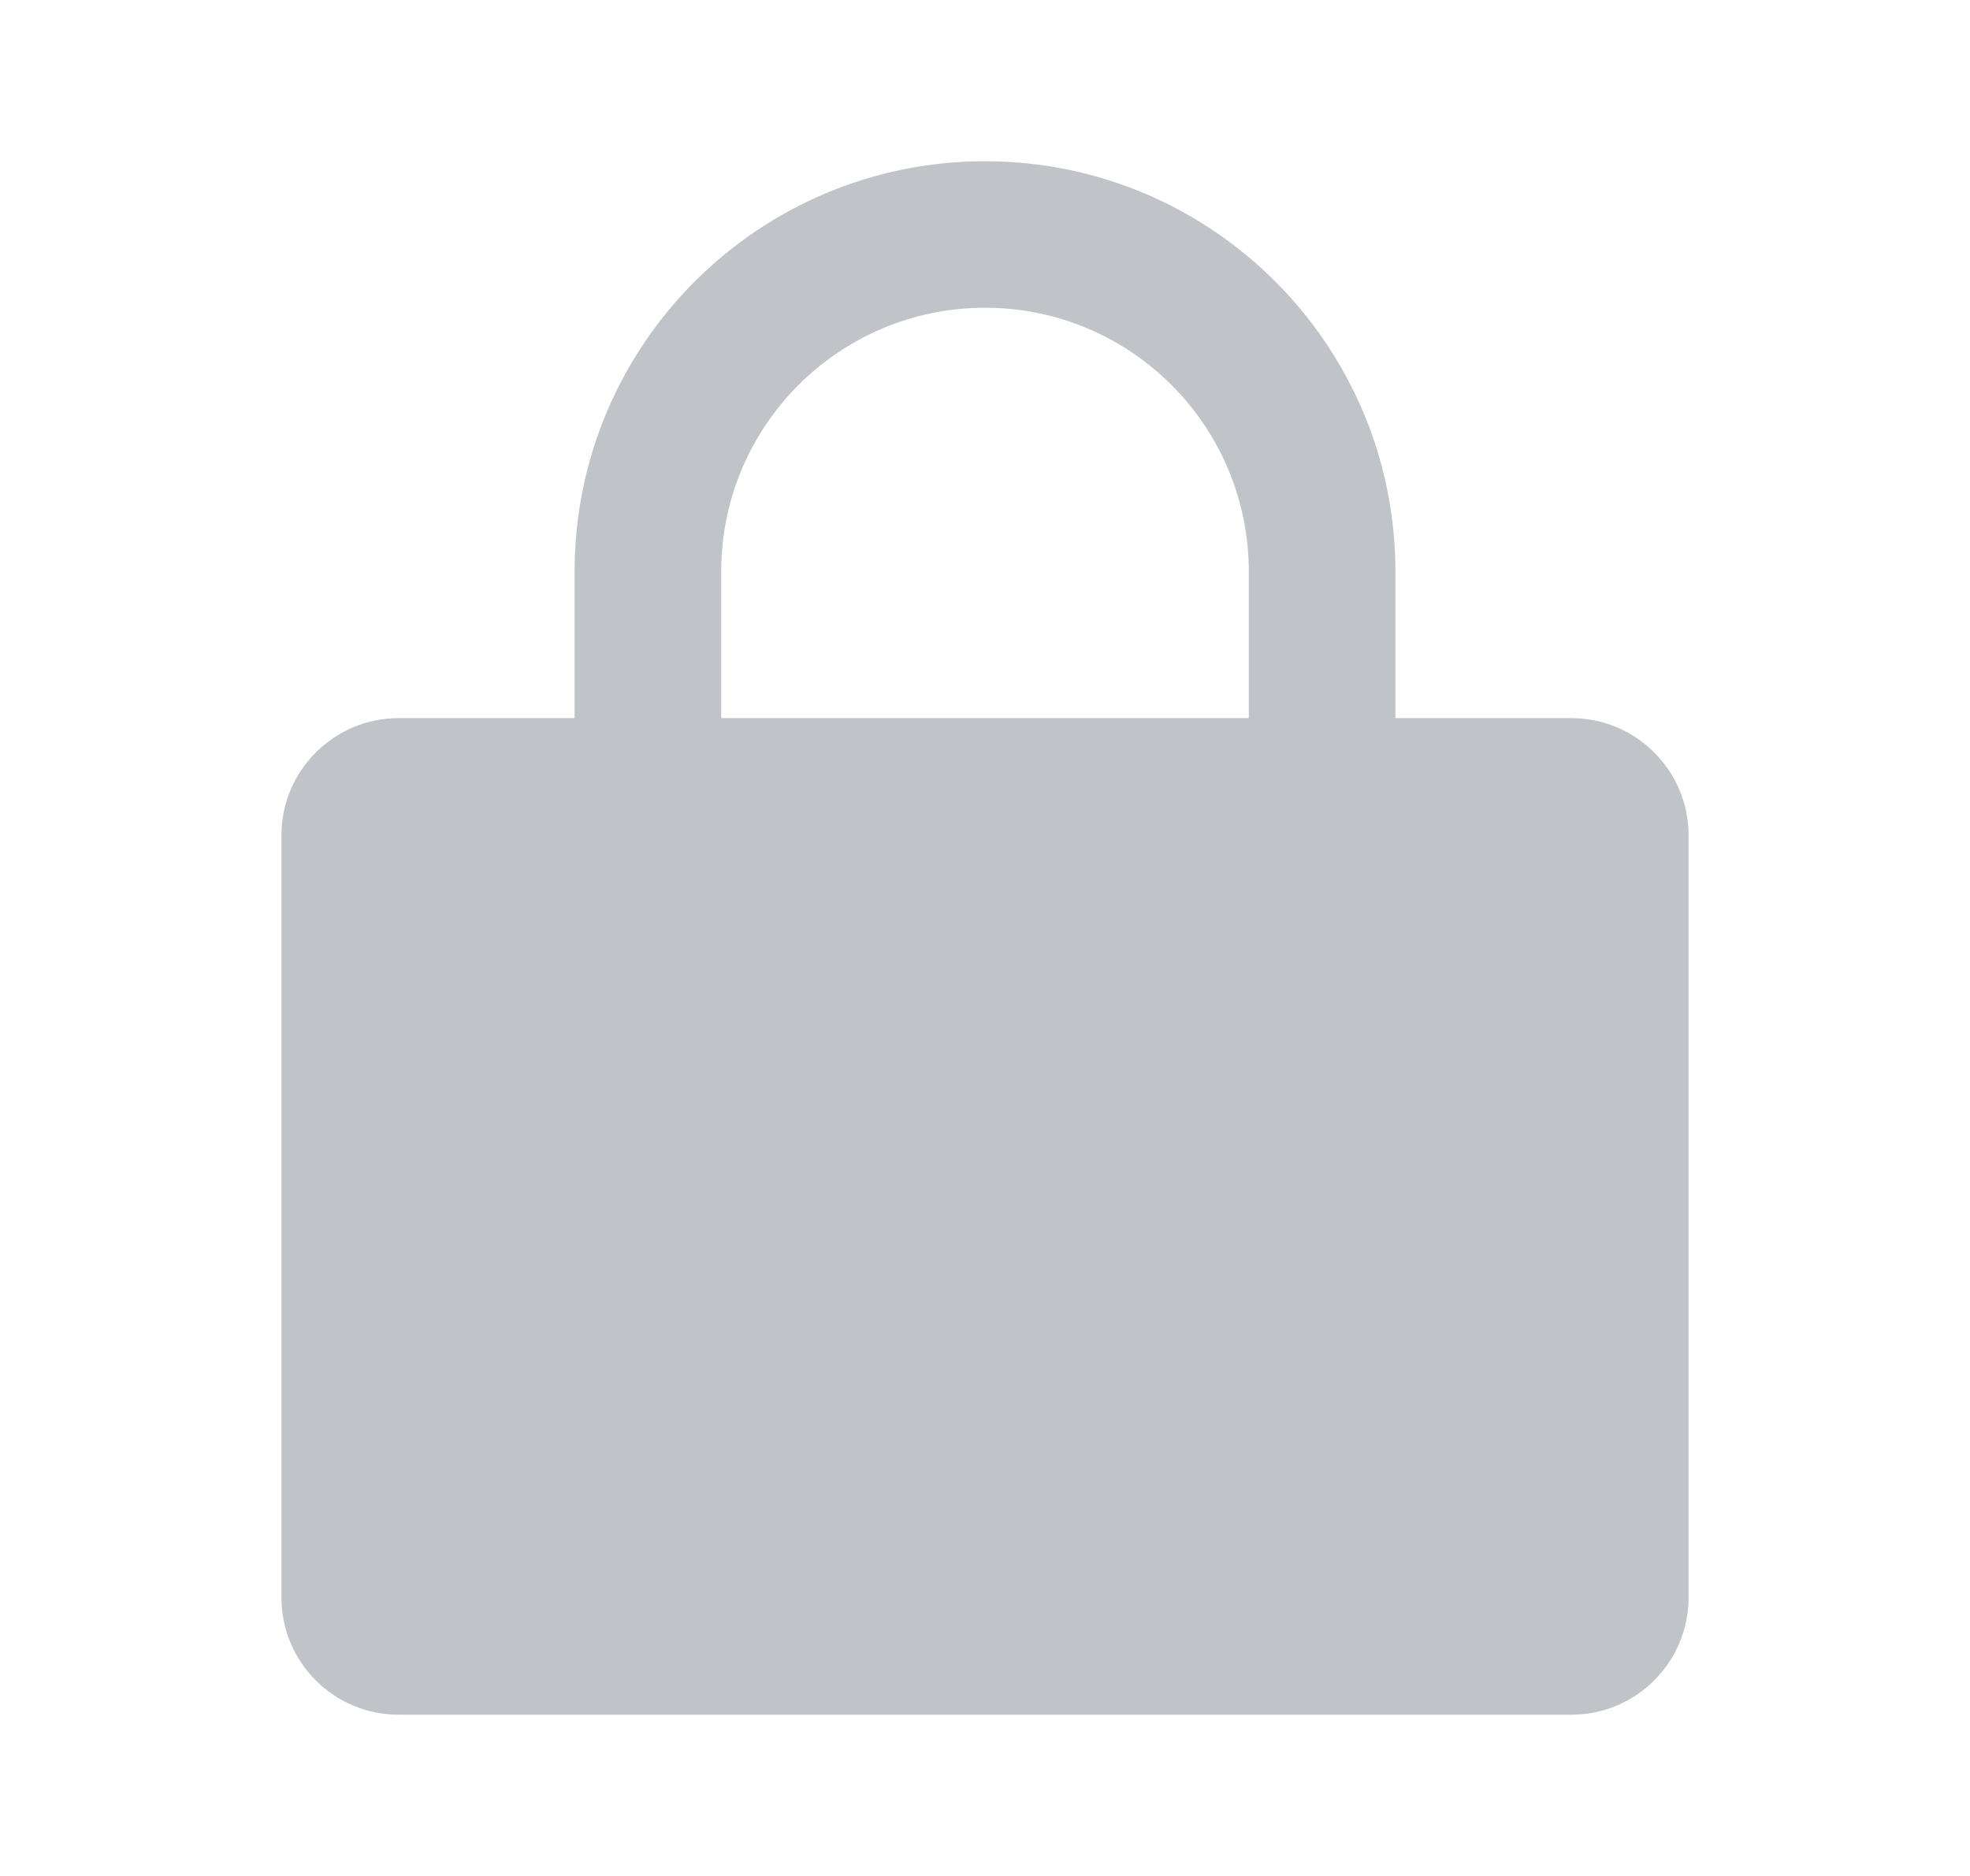 <svg width="21" height="20" viewBox="0 0 21 20" fill="none" xmlns="http://www.w3.org/2000/svg">
<g id="lock-filled">
<g id="Union">
<path d="M7.688 7.656V6.094C7.688 4.54 8.947 3.281 10.5 3.281C12.053 3.281 13.312 4.54 13.312 6.094V7.656H7.688ZM6.125 7.656H4.25C3.56 7.656 3 8.216 3 8.906V17.031C3 17.722 3.56 18.281 4.25 18.281H16.75C17.44 18.281 18 17.722 18 17.031V8.906C18 8.216 17.44 7.656 16.75 7.656H14.875V6.094C14.875 3.678 12.916 1.719 10.5 1.719C8.084 1.719 6.125 3.678 6.125 6.094V7.656Z" fill="#C0C3C7"/>
</g>
</g>
</svg>
